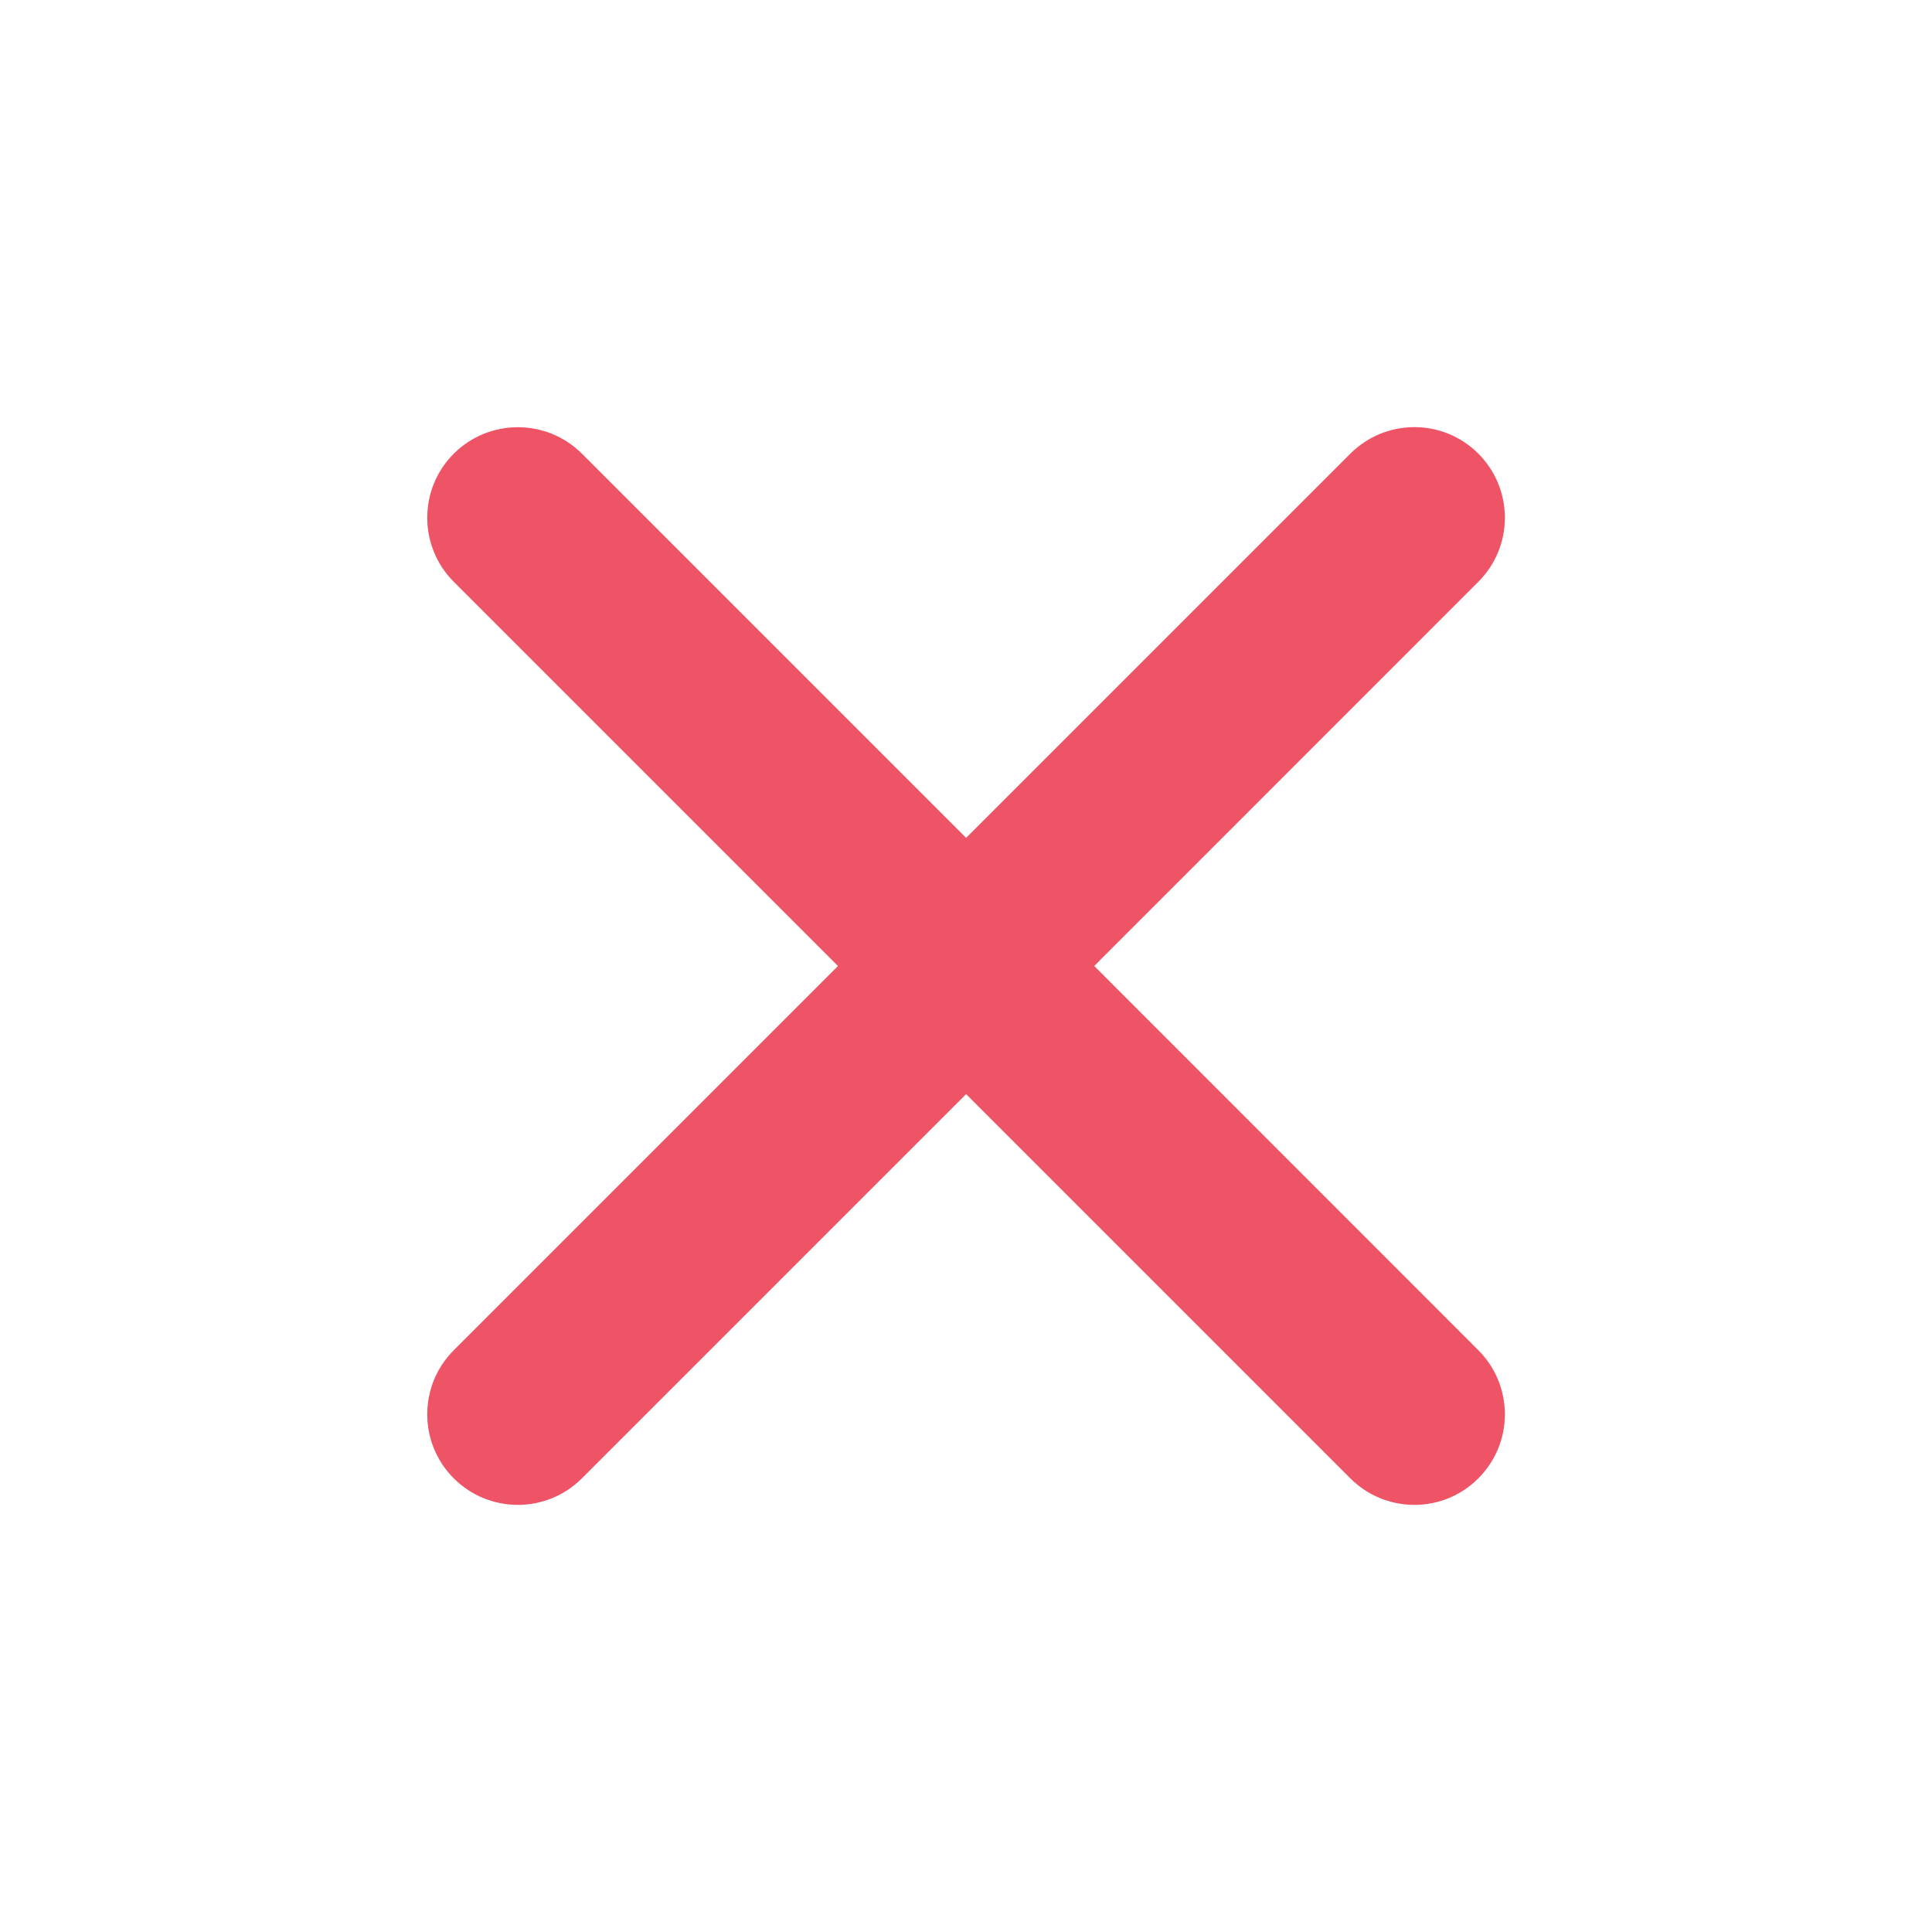 <svg width="16" height="16" viewBox="0 0 16 16" fill="none" xmlns="http://www.w3.org/2000/svg">
<g clip-path="url(#clip0_290_1092)">
<path d="M4.819 3.757C4.526 3.465 4.051 3.465 3.758 3.757C3.465 4.05 3.465 4.525 3.758 4.818L6.94 8L3.758 11.182C3.465 11.475 3.465 11.95 3.758 12.243C4.051 12.536 4.526 12.536 4.819 12.243L8.001 9.061L11.183 12.243C11.476 12.536 11.951 12.536 12.243 12.243C12.536 11.95 12.536 11.475 12.243 11.182L9.062 8L12.243 4.818C12.536 4.525 12.536 4.05 12.243 3.757C11.951 3.464 11.476 3.464 11.183 3.757L8.001 6.939L4.819 3.757Z" fill="#EF5466"/>
</g>
<defs>
<clipPath id="clip0_290_1092">
<rect width="16" height="16" fill="white"/>
</clipPath>
</defs>
</svg>
